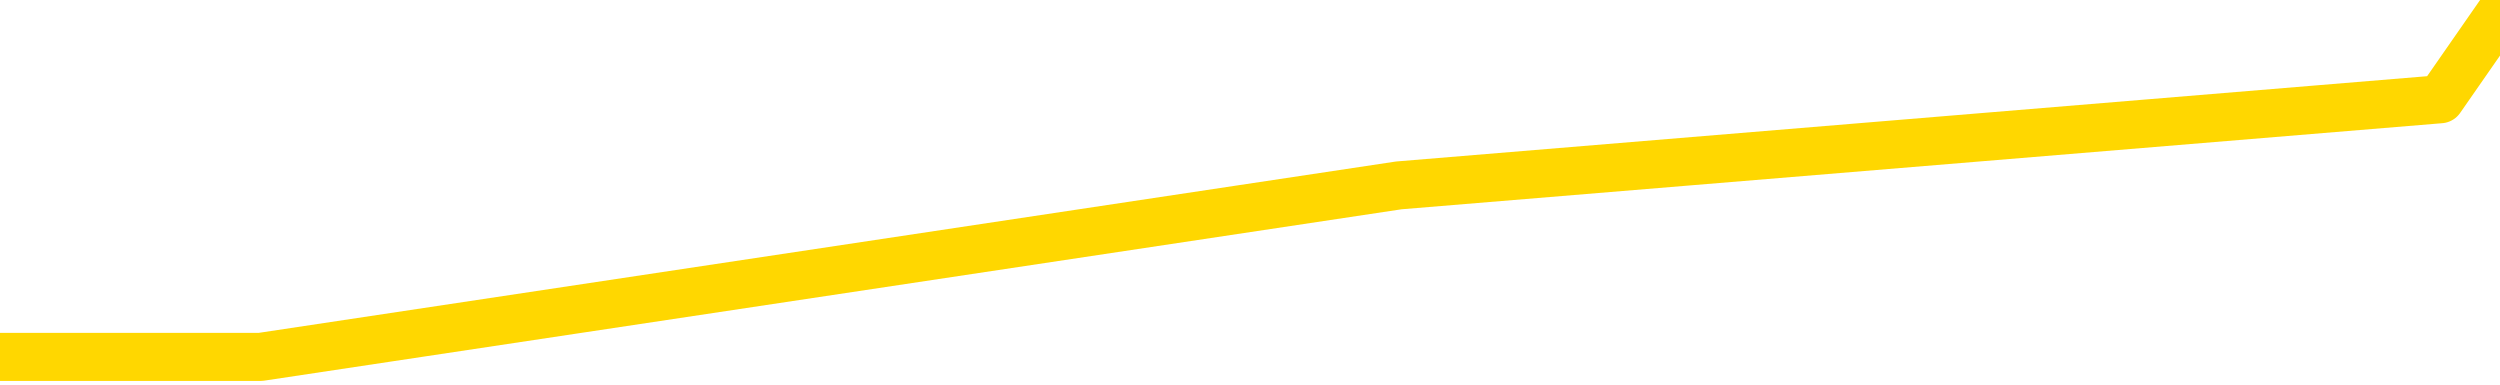 <svg xmlns="http://www.w3.org/2000/svg" version="1.1" viewBox="0 0 6500 1000">
	<path fill="none" stroke="gold" stroke-width="125" stroke-linecap="round" stroke-linejoin="round" d="M0 64767  L-318504 64767 L-315900 64544 L-314232 64321 L-295902 63875 L-295732 63428 L-288574 62982 L-288541 62982 L-275110 62758 L-272188 62982 L-258848 62312 L-254679 61419 L-253518 60303 L-252899 59187 L-250887 58517 L-247116 58071 L-246516 57625 L-246187 57178 L-245974 56732 L-245432 56285 L-244194 54500 L-243015 52714 L-240151 50928 L-239629 49142 L-234773 48696 L-231836 48250 L-231793 47803 L-231485 47357 L-231233 46910 L-228638 46464 L-224382 46464 L-224364 46464 L-223128 46464 L-221250 46464 L-219297 46017 L-218349 45571 L-218078 45125 L-217768 44901 L-217670 44678 L-216840 44678 L-214809 44901 L-214518 42892 L-212372 42000 L-212216 40660 L-208560 39321 L-208309 39991 L-208211 39767 L-207693 40437 L-205542 41553 L-204613 42669 L-203087 43785 L-201848 43785 L-200301 43562 L-197340 43116 L-196218 42669 L-195909 42223 L-194697 42000 L-191691 44455 L-191671 44232 L-191324 44008 L-191111 43785 L-190984 40660 L-190743 40214 L-190705 39767 L-190685 39321 L-190666 38875 L-190607 38428 L-190548 37982 L-190530 37535 L-190087 37089 L-188848 36642 L-187302 36196 L-183914 35750 L-178188 35526 L-177987 35303 L-176351 35080 L-174629 34857 L-173197 34633 L-172964 34410 L-172249 34187 L-166117 33964 L-165749 33517 L-165595 33071 L-165016 32625 L-164724 32178 L-163756 31732 L-163447 31285 L-162848 30839 L-161242 30839 L-160506 30839 L-160197 31062 L-159428 31062 L-157392 30616 L-156967 30169 L-156154 29946 L-148726 29500 L-148203 29053 L-148029 28607 L-147294 28160 L-145727 27714 L-145321 27491 L-143096 27044 L-142148 26821 L-141723 26598 L-141393 26598 L-140349 26375 L-138241 25928 L-137989 25482 L-137370 25035 L-136557 24812 L-134449 24366 L-134401 23919 L-132472 23473 L-132147 23026 L-132012 22580 L-131508 22357 L-130096 21910 L-129593 21017 L-129071 20348 L-125511 19455 L-124776 18562 L-122351 18562 L-121062 18116 L-120655 17892 L-117503 17892 L-117348 17892 L-117328 18116 L-116961 18116 L-115703 18339 L-114988 18562 L-114098 18562 L-113691 18562 L-112762 18562 L-111654 18339 L-111350 19232 L-105102 19678 L-104154 20125 L-102528 20571 L-102026 20794 L-98351 21017 L-97518 21241 L-93565 21464 L-92153 20794 L-89664 20348 L-88988 19901 L-88949 19678 L-88078 19678 L-84867 19455 L-82004 19232 L-81036 19008 L-79914 18562 L-79895 18116 L-78270 17669 L-77806 17000 L-77714 16776 L-71345 16553 L-70396 16330 L-67939 16107 L-67067 15660 L-65831 15437 L-63830 15214 L-63432 14767 L-61996 14321 L-59970 14098 L-59756 13651 L-58576 13428 L-57068 13205 L-57048 12982 L-55036 12758 L-54166 12312 L-53295 12089 L-52710 11642 L-52173 11196 L-51515 10750 L-50277 10303 L-49717 10080 L-48536 9857 L-47298 9633 L-47260 9410 L-46873 9187 L-46331 8741 L-45557 8517 L-44435 8294 L-42346 7848 L-42012 7401 L-41727 6955 L-40798 6732 L-40315 6285 L-39579 6062 L-35948 5839 L-34821 5616 L-34666 5392 L-33640 4946 L-29925 4723 L-28708 4276 L-26889 3830 L-24104 3607 L-23542 3160 L-19654 3160 L-17178 2937 L-15843 2937 L-15339 2714 L-14856 2491 L-12167 2491 L-8395 2491 L-5938 2491 L-4758 2491 L-4119 2267 L-1760 1821 L-1682 1598 L-635 1375 L-541 928 L-38 928 L406 928 L464 928 L677 928 L3637 482 L6345 258 L6500 35" />
</svg>
